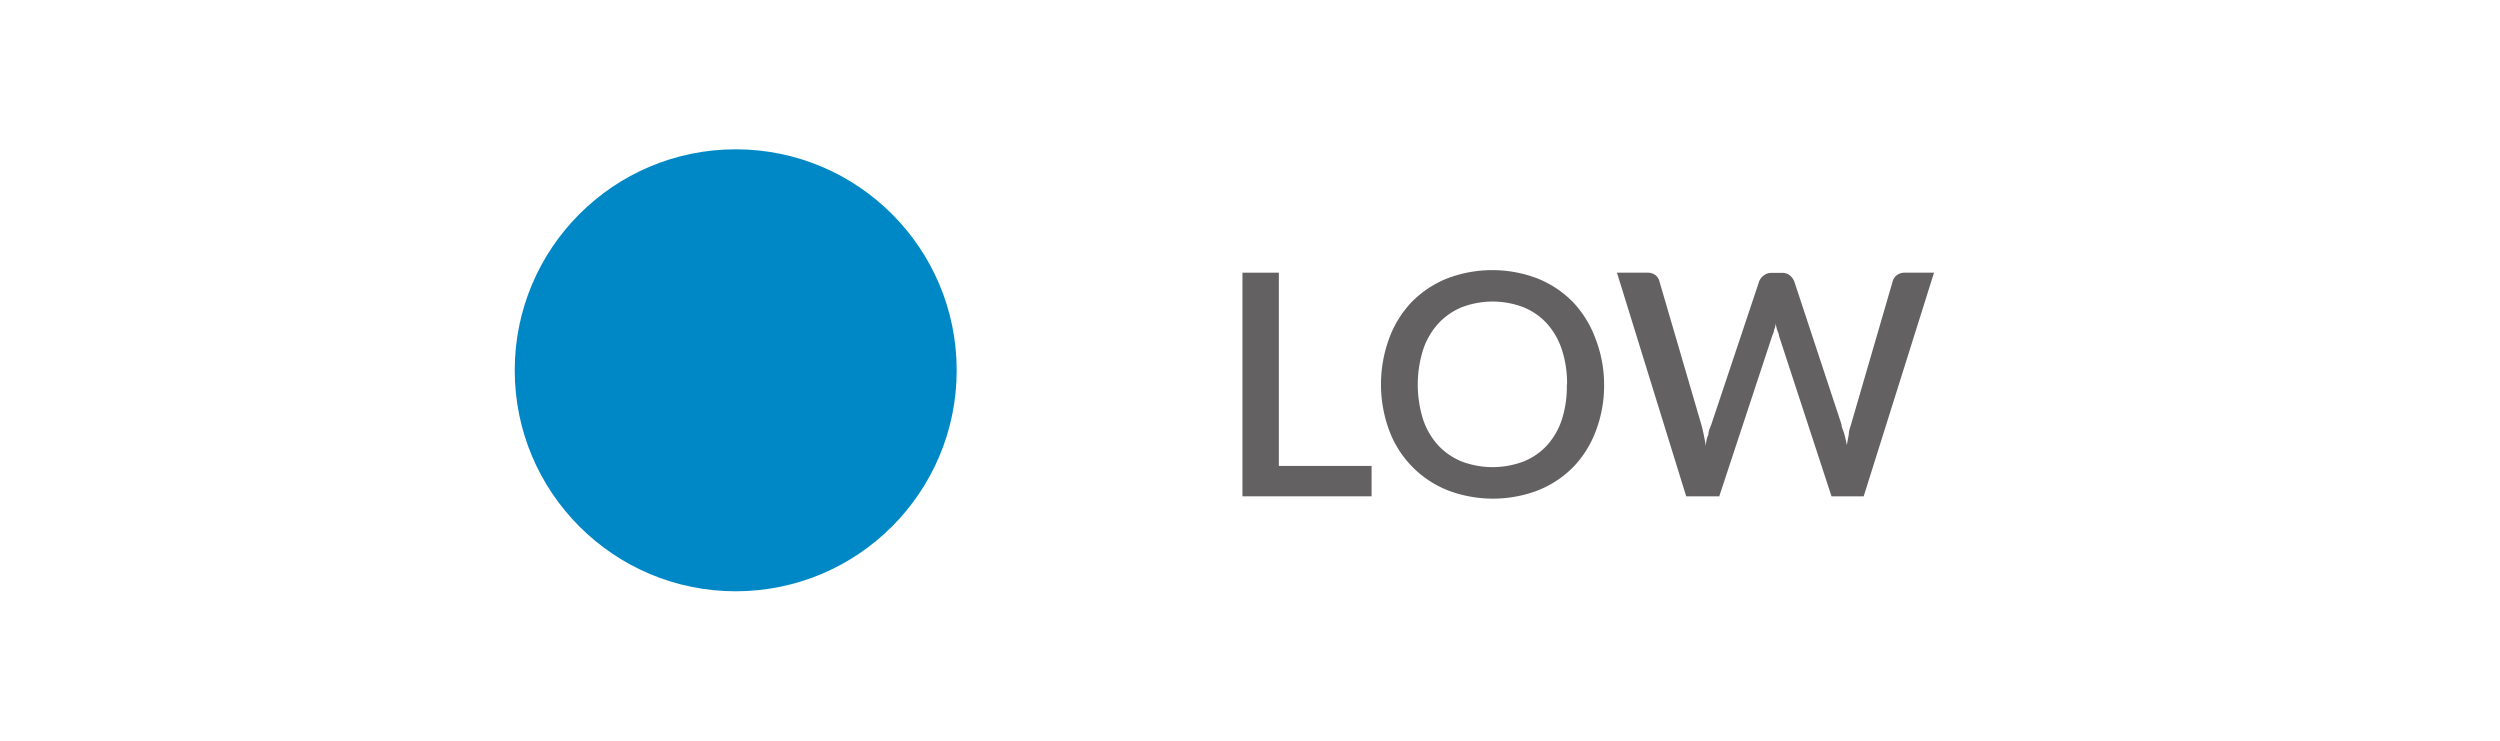 <svg xmlns="http://www.w3.org/2000/svg" viewBox="0 0 112.68 33.38"><defs><style>.cls-1{fill:#fff;}.cls-2{fill:#0088c6;}.cls-3{fill:#636161;}</style></defs><title>low-button</title><g id="Layer_2" data-name="Layer 2"><g id="Layer_1-2" data-name="Layer 1"><g id="low-button"><rect class="cls-1" width="112.68" height="33.38"/><circle class="cls-2" cx="33.16" cy="16.69" r="9.96"/><path class="cls-3" d="M61.82,21v1.37H56V12.29h1.64V21Z"/><path class="cls-3" d="M72.3,17.33a5.71,5.71,0,0,1-.36,2.06,4.76,4.76,0,0,1-1,1.63,4.69,4.69,0,0,1-1.59,1.07,5.7,5.7,0,0,1-4.12,0,4.64,4.64,0,0,1-2.62-2.7,6,6,0,0,1,0-4.13,4.77,4.77,0,0,1,1-1.63,4.7,4.7,0,0,1,1.59-1.07,5.7,5.7,0,0,1,4.12,0,4.66,4.66,0,0,1,1.59,1.07,4.79,4.79,0,0,1,1,1.63A5.71,5.71,0,0,1,72.3,17.33Zm-1.67,0a4.86,4.86,0,0,0-.23-1.56,3.31,3.31,0,0,0-.67-1.18,2.91,2.91,0,0,0-1.06-.74,3.9,3.9,0,0,0-2.79,0,3,3,0,0,0-1.06.74,3.31,3.31,0,0,0-.68,1.18,5.25,5.25,0,0,0,0,3.13,3.27,3.27,0,0,0,.68,1.17,3,3,0,0,0,1.06.73,3.95,3.95,0,0,0,2.79,0,2.9,2.9,0,0,0,1.06-.73,3.28,3.28,0,0,0,.67-1.17A4.88,4.88,0,0,0,70.62,17.33Z"/><path class="cls-3" d="M87.17,12.29,84,22.37H82.55l-2.37-7.24c0-.08-.05-.17-.08-.26s-.05-.19-.07-.3q0,.16-.07.3c0,.09-.05.18-.08.26l-2.39,7.24H76L72.88,12.29h1.37a.6.6,0,0,1,.35.1.5.5,0,0,1,.19.28l1.89,6.46q.06.21.11.46l.1.51q0-.27.11-.51c0-.17.08-.32.13-.45l2.16-6.46a.59.59,0,0,1,.2-.26.54.54,0,0,1,.35-.12h.48a.53.53,0,0,1,.35.11.71.71,0,0,1,.2.27L83,19.13c0,.14.09.28.13.44s.08.32.11.49l.09-.49c0-.16.06-.3.1-.44l1.88-6.46a.49.49,0,0,1,.19-.27.57.57,0,0,1,.35-.11Z"/></g></g></g></svg>